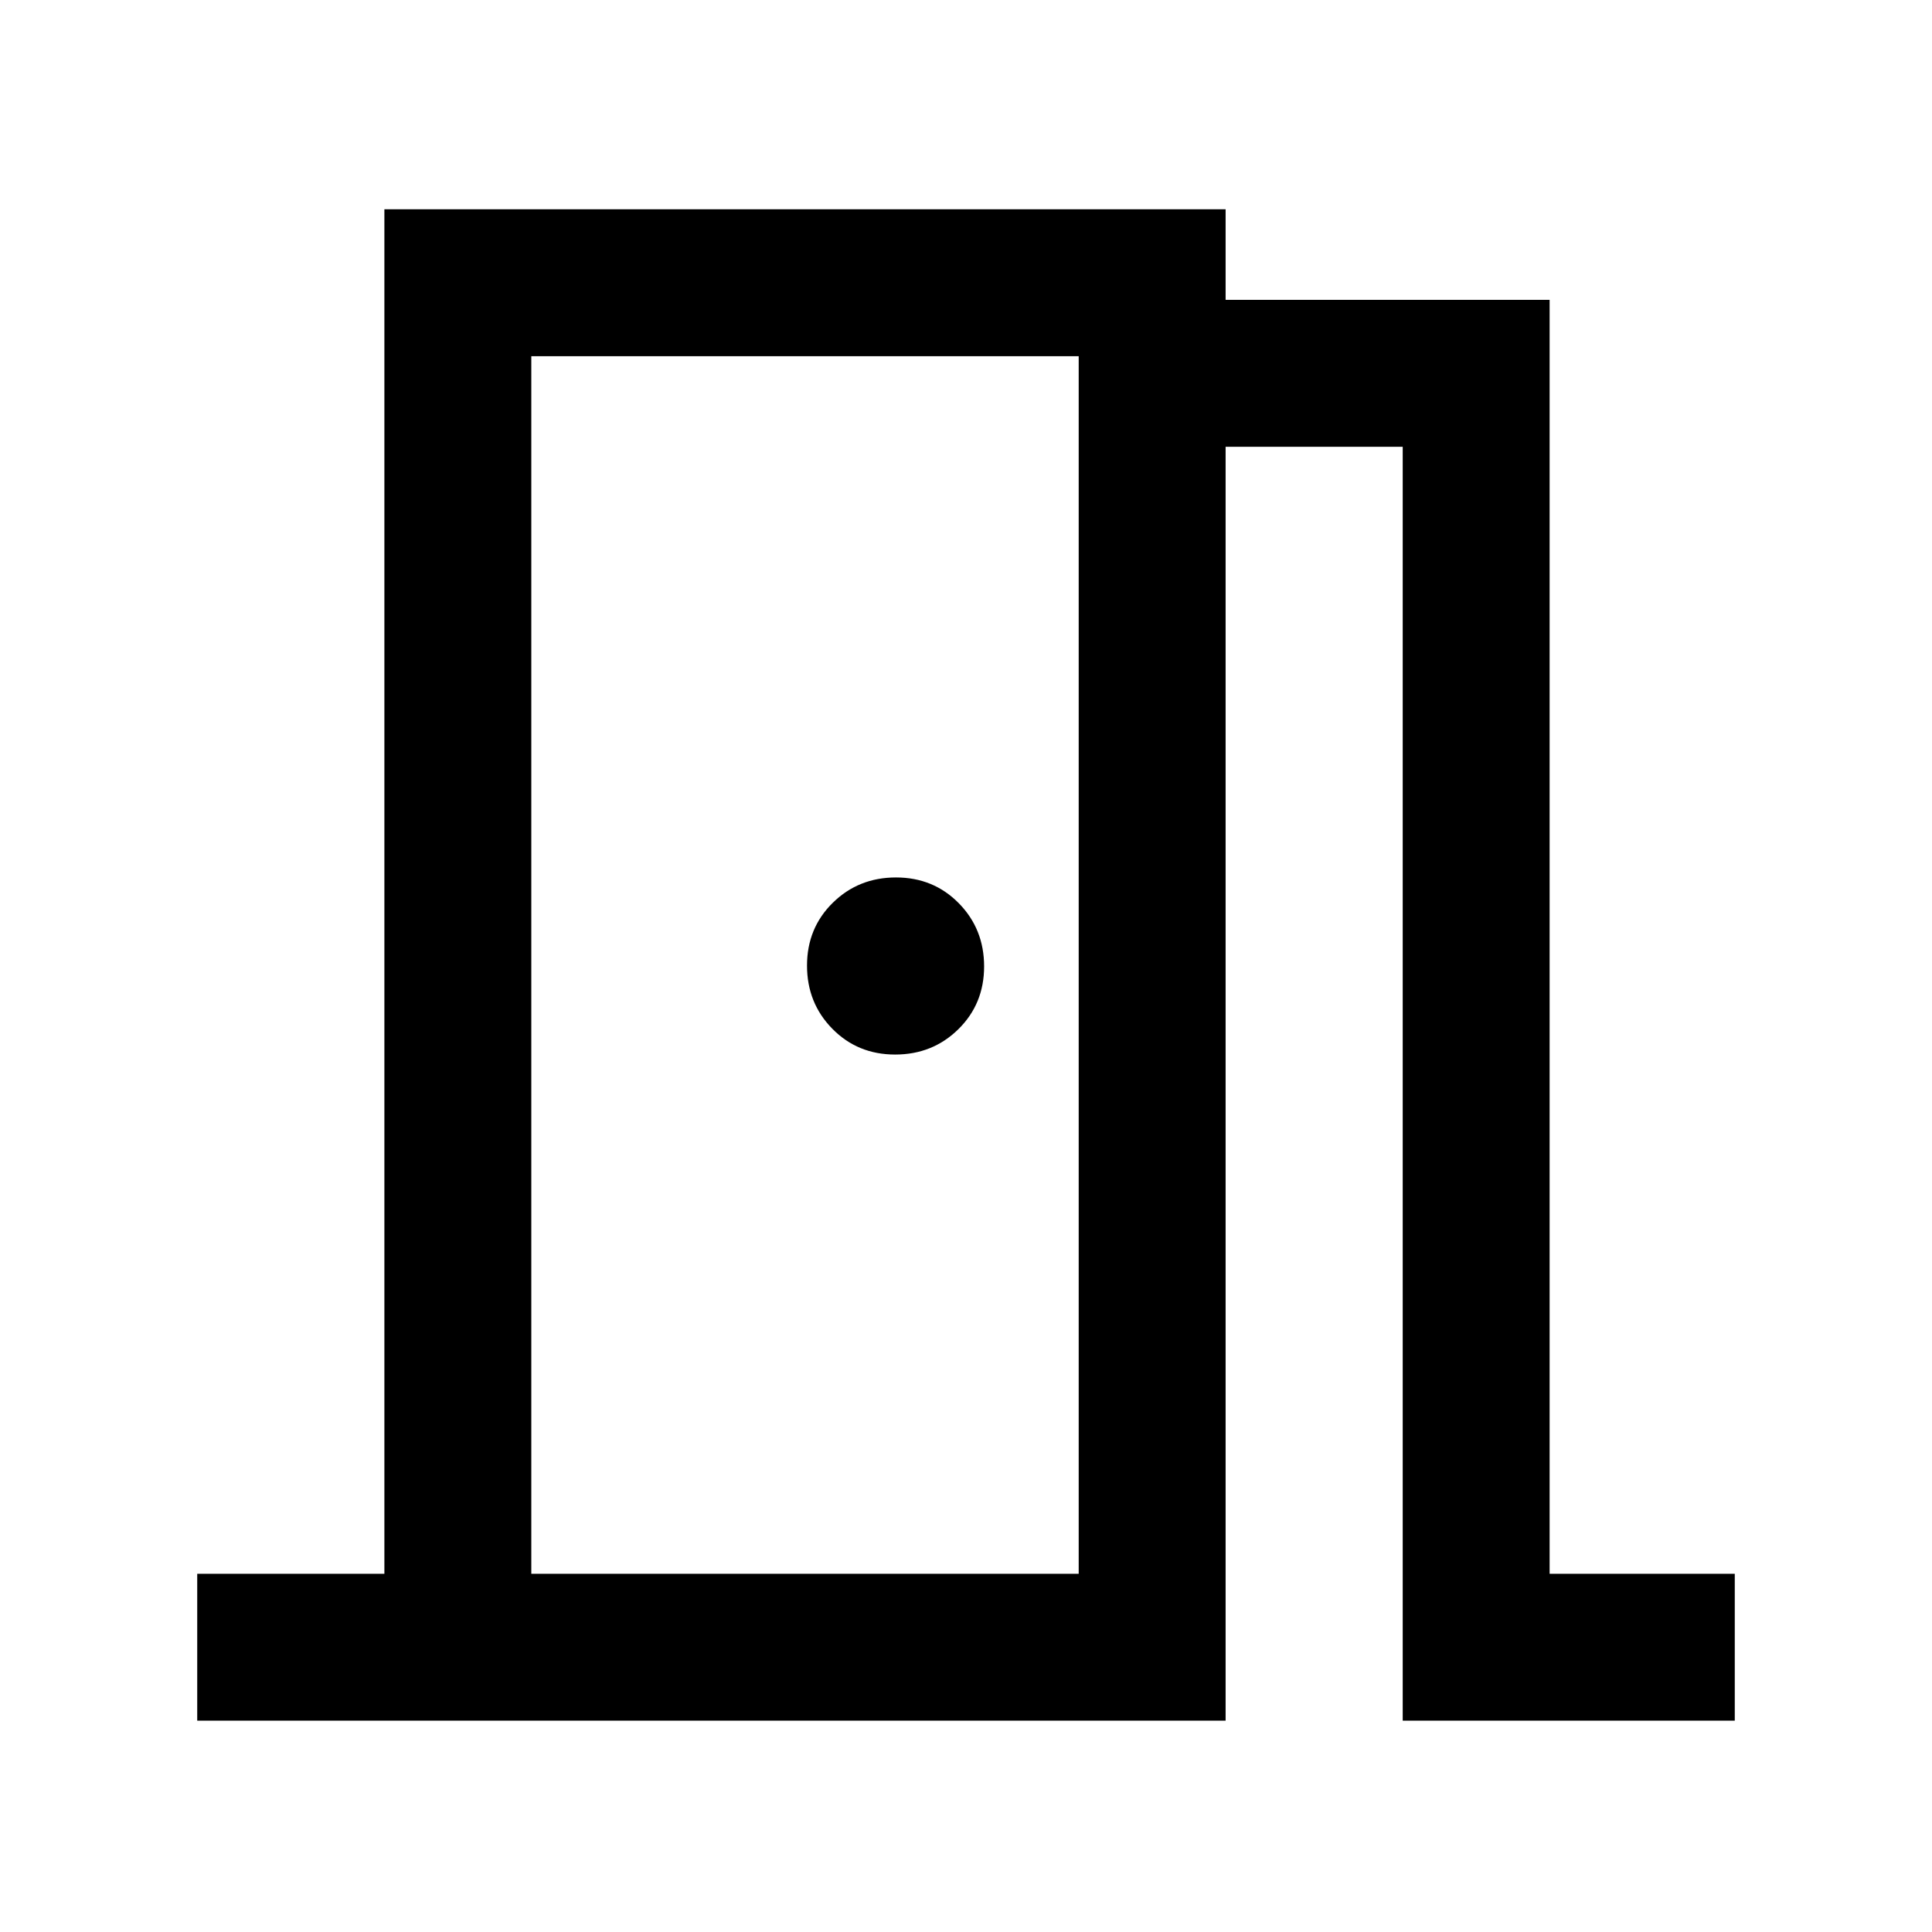 <svg xmlns="http://www.w3.org/2000/svg" height="48" viewBox="0 -960 960 960" width="48"><path d="M98-105v-73h93v-678h418v45h161v633h92v73H697v-633h-88v633H98Zm166-678v605-605Zm180.79 347q18.61 0 31.41-12.59t12.8-31.2q0-18.61-12.59-31.41t-31.2-12.8q-18.61 0-31.41 12.59t-12.8 31.2q0 18.61 12.59 31.41t31.2 12.8ZM264-178h272v-605H264v605Z"/></svg>